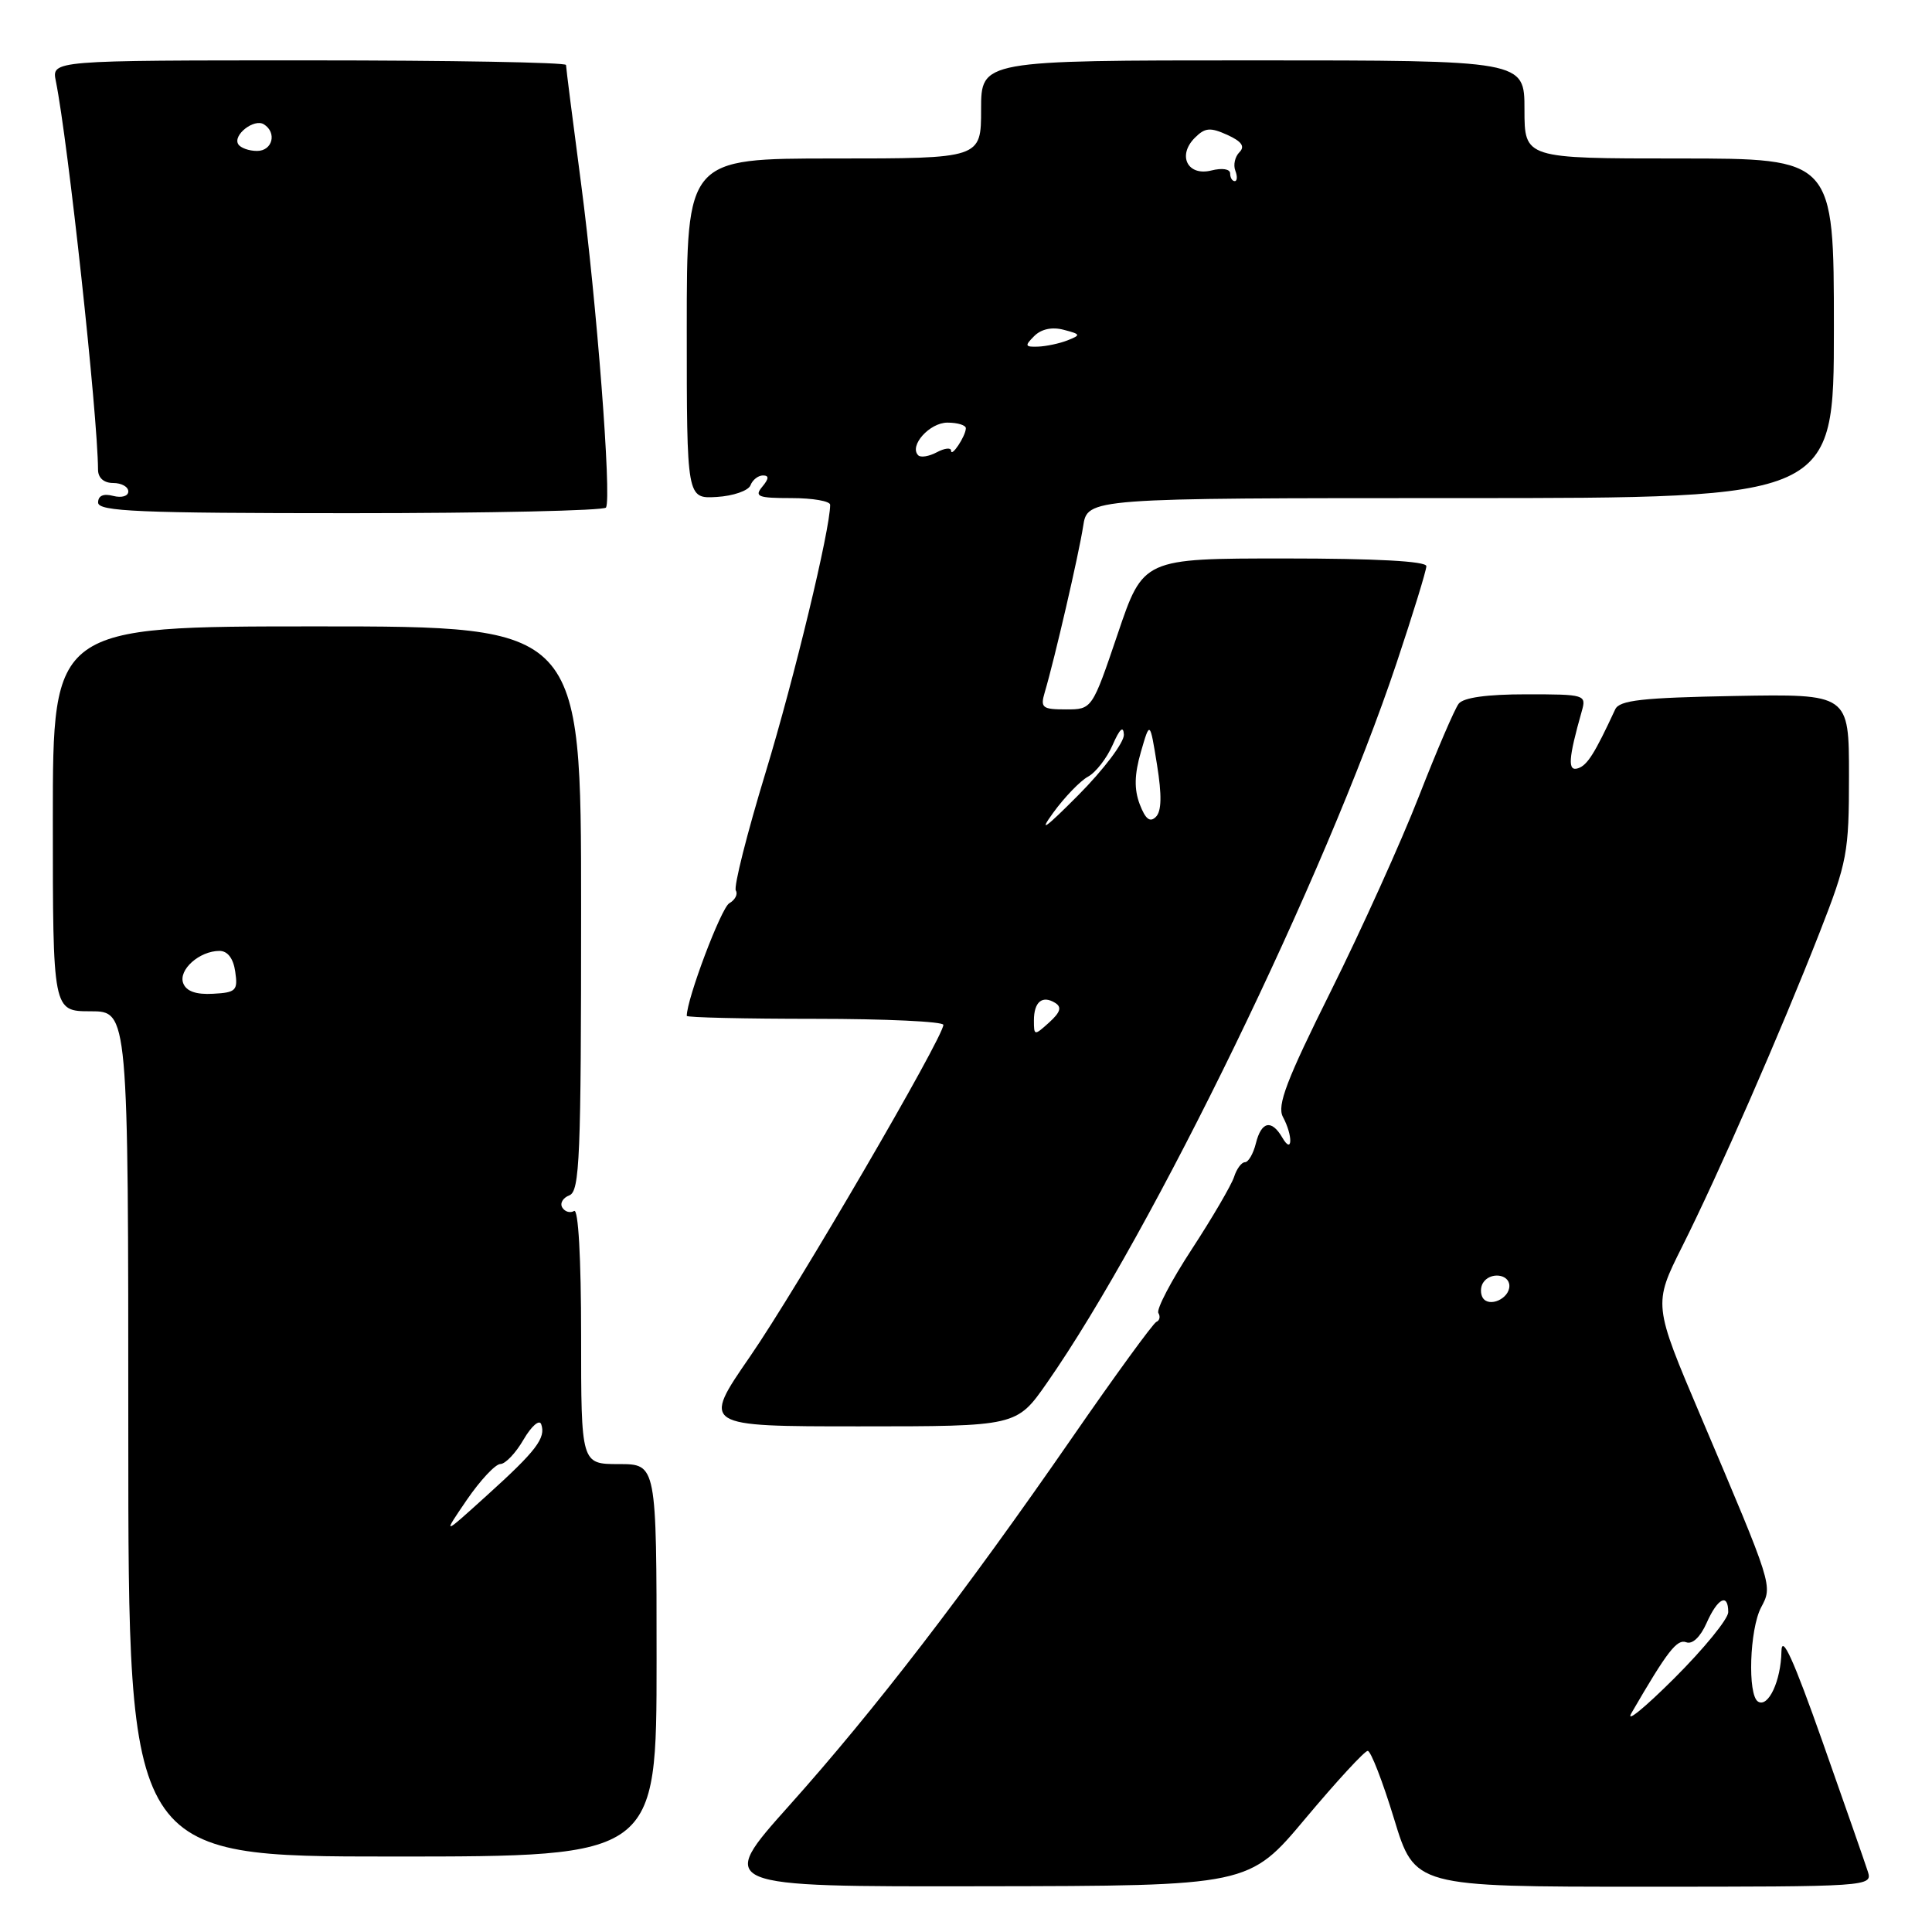 <?xml version="1.0" encoding="UTF-8" standalone="no"?>
<!DOCTYPE svg PUBLIC "-//W3C//DTD SVG 1.1//EN" "http://www.w3.org/Graphics/SVG/1.1/DTD/svg11.dtd" >
<svg xmlns="http://www.w3.org/2000/svg" xmlns:xlink="http://www.w3.org/1999/xlink" version="1.1" viewBox="0 0 256 256">
 <g >
 <path fill="currentColor"
d=" M 172.99 240.94 C 177.11 236.03 180.82 232.00 181.23 232.00 C 181.64 232.00 183.21 236.05 184.72 241.00 C 187.46 250.00 187.46 250.00 217.80 250.00 C 247.68 250.00 248.13 249.97 247.50 248.00 C 247.15 246.90 244.44 239.14 241.48 230.75 C 237.65 219.90 236.09 216.46 236.05 218.82 C 235.99 222.70 234.31 226.31 232.95 225.47 C 231.54 224.60 231.83 215.89 233.35 213.00 C 234.90 210.08 234.96 210.28 225.36 187.67 C 219.06 172.84 219.06 172.84 222.90 165.17 C 227.66 155.68 235.94 136.76 241.11 123.56 C 244.78 114.18 245.00 113.00 245.00 102.78 C 245.00 91.95 245.00 91.95 229.86 92.22 C 217.56 92.45 214.58 92.78 214.02 94.00 C 211.30 99.86 210.33 101.40 209.10 101.80 C 207.69 102.27 207.81 100.53 209.59 94.25 C 210.22 92.05 210.05 92.00 202.24 92.00 C 197.03 92.00 193.91 92.43 193.28 93.25 C 192.75 93.94 190.38 99.45 188.02 105.50 C 185.66 111.55 180.41 123.16 176.36 131.30 C 170.46 143.14 169.19 146.48 169.99 147.99 C 171.34 150.50 171.27 153.07 169.92 150.75 C 168.49 148.29 167.14 148.57 166.41 151.50 C 166.07 152.88 165.41 154.00 164.96 154.00 C 164.51 154.00 163.86 154.88 163.52 155.95 C 163.17 157.02 160.66 161.33 157.93 165.51 C 155.19 169.70 153.20 173.51 153.49 173.98 C 153.78 174.45 153.66 174.98 153.22 175.16 C 152.79 175.35 147.76 182.25 142.06 190.50 C 127.81 211.10 115.95 226.53 104.57 239.25 C 94.96 250.00 94.96 250.00 130.23 249.94 C 165.50 249.89 165.50 249.89 172.99 240.94 Z  M 87.00 220.00 C 87.00 194.00 87.00 194.00 82.00 194.00 C 77.00 194.00 77.00 194.00 77.00 176.94 C 77.00 166.67 76.63 160.11 76.07 160.46 C 75.56 160.77 74.85 160.57 74.51 160.01 C 74.16 159.45 74.58 158.72 75.44 158.39 C 76.82 157.86 77.00 153.38 77.00 120.39 C 77.00 83.00 77.00 83.00 42.00 83.00 C 7.00 83.00 7.00 83.00 7.00 108.50 C 7.00 134.00 7.00 134.00 12.00 134.00 C 17.00 134.00 17.00 134.00 17.00 190.00 C 17.00 246.00 17.00 246.00 52.00 246.00 C 87.00 246.00 87.00 246.00 87.00 220.00 Z  M 138.72 183.25 C 152.72 163.20 175.64 116.01 185.04 87.89 C 187.22 81.37 189.00 75.58 189.00 75.02 C 189.00 74.36 182.29 74.00 170.24 74.00 C 151.48 74.00 151.48 74.00 148.10 84.00 C 144.71 94.00 144.71 94.00 141.24 94.00 C 138.11 94.00 137.83 93.78 138.43 91.75 C 139.74 87.34 142.95 73.44 143.52 69.75 C 144.09 66.00 144.09 66.00 193.55 66.00 C 243.00 66.00 243.00 66.00 243.00 43.50 C 243.00 21.00 243.00 21.00 222.50 21.00 C 202.00 21.00 202.00 21.00 202.00 14.50 C 202.00 8.00 202.00 8.00 166.00 8.00 C 130.00 8.00 130.00 8.00 130.00 14.50 C 130.00 21.00 130.00 21.00 110.50 21.00 C 91.00 21.00 91.00 21.00 91.00 43.54 C 91.00 66.08 91.00 66.08 94.97 65.85 C 97.15 65.72 99.16 65.02 99.44 64.31 C 99.71 63.59 100.46 63.00 101.09 63.00 C 101.92 63.00 101.90 63.42 101.00 64.50 C 99.92 65.80 100.44 66.00 104.88 66.00 C 107.69 66.00 110.00 66.40 110.00 66.89 C 110.00 70.15 105.24 89.88 101.46 102.31 C 98.98 110.45 97.20 117.51 97.50 118.00 C 97.80 118.48 97.41 119.24 96.63 119.69 C 95.55 120.31 91.00 132.37 91.00 134.61 C 91.00 134.82 98.65 135.00 108.00 135.00 C 117.35 135.00 125.00 135.36 125.00 135.80 C 125.00 137.45 105.54 170.83 99.38 179.75 C 93.00 189.00 93.00 189.00 113.85 189.00 C 134.71 189.00 134.71 189.00 138.72 183.25 Z  M 80.30 67.25 C 81.06 65.92 79.05 39.93 77.00 24.36 C 75.90 16.03 75.00 8.94 75.00 8.61 C 75.00 8.27 59.66 8.00 40.92 8.00 C 6.84 8.00 6.84 8.00 7.40 10.75 C 9.01 18.71 12.95 54.98 12.99 62.25 C 13.00 63.33 13.77 64.00 15.00 64.00 C 16.10 64.00 17.00 64.50 17.00 65.12 C 17.00 65.74 16.12 66.00 15.00 65.71 C 13.70 65.37 13.00 65.68 13.00 66.59 C 13.00 67.77 18.37 68.00 46.44 68.00 C 64.83 68.00 80.07 67.66 80.30 67.25 Z  M 216.17 227.00 C 220.94 218.78 222.21 217.14 223.44 217.61 C 224.25 217.92 225.31 216.91 226.13 215.06 C 227.60 211.74 229.00 211.04 229.00 213.62 C 229.00 214.51 225.79 218.45 221.86 222.37 C 217.93 226.29 215.37 228.38 216.17 227.00 Z  M 196.47 171.96 C 196.15 171.43 196.16 170.55 196.50 170.00 C 197.42 168.50 200.00 168.79 200.00 170.39 C 200.00 172.09 197.30 173.29 196.47 171.96 Z  M 61.85 198.75 C 63.64 196.14 65.64 194.00 66.30 193.99 C 66.96 193.99 68.35 192.53 69.38 190.74 C 70.42 188.96 71.47 188.05 71.71 188.71 C 72.36 190.53 71.08 192.22 64.55 198.12 C 58.61 203.50 58.61 203.50 61.85 198.75 Z  M 24.28 130.29 C 23.60 128.52 26.42 126.00 29.08 126.00 C 30.16 126.00 30.92 126.99 31.17 128.75 C 31.54 131.25 31.27 131.52 28.23 131.68 C 25.98 131.81 24.69 131.35 24.28 130.29 Z  M 137.00 135.21 C 137.00 132.75 138.11 131.83 139.82 132.89 C 140.72 133.45 140.51 134.13 139.02 135.48 C 137.05 137.26 137.00 137.25 137.00 135.21 Z  M 139.55 107.70 C 141.07 105.61 143.15 103.46 144.17 102.91 C 145.19 102.36 146.66 100.47 147.43 98.71 C 148.37 96.56 148.86 96.11 148.92 97.35 C 148.96 98.37 146.25 101.97 142.89 105.35 C 138.49 109.78 137.56 110.44 139.55 107.70 Z  M 151.02 106.57 C 150.27 104.58 150.31 102.64 151.17 99.65 C 152.37 95.50 152.37 95.50 153.31 101.33 C 153.96 105.37 153.92 107.48 153.16 108.24 C 152.38 109.02 151.78 108.55 151.02 106.57 Z  M 121.67 60.33 C 120.42 59.08 123.17 56.00 125.54 56.00 C 126.89 56.00 127.99 56.34 127.98 56.75 C 127.96 57.79 126.03 60.69 126.02 59.71 C 126.01 59.28 125.16 59.38 124.13 59.93 C 123.10 60.48 121.99 60.66 121.67 60.33 Z  M 137.04 44.53 C 137.97 43.60 139.40 43.29 140.95 43.70 C 143.21 44.29 143.25 44.39 141.45 45.10 C 140.38 45.52 138.62 45.89 137.54 45.93 C 135.81 45.99 135.75 45.82 137.04 44.53 Z  M 163.00 22.98 C 163.00 22.39 161.94 22.23 160.51 22.59 C 157.36 23.38 155.97 20.60 158.33 18.25 C 159.67 16.91 160.36 16.85 162.62 17.87 C 164.53 18.74 165.00 19.40 164.23 20.17 C 163.64 20.76 163.39 21.86 163.69 22.62 C 163.98 23.38 163.94 24.00 163.61 24.00 C 163.27 24.00 163.00 23.54 163.00 22.98 Z  M 31.57 19.11 C 30.82 17.90 33.67 15.67 34.96 16.47 C 36.73 17.57 36.11 20.00 34.06 20.00 C 32.99 20.00 31.87 19.60 31.57 19.11 Z "/>
</g>
</svg>